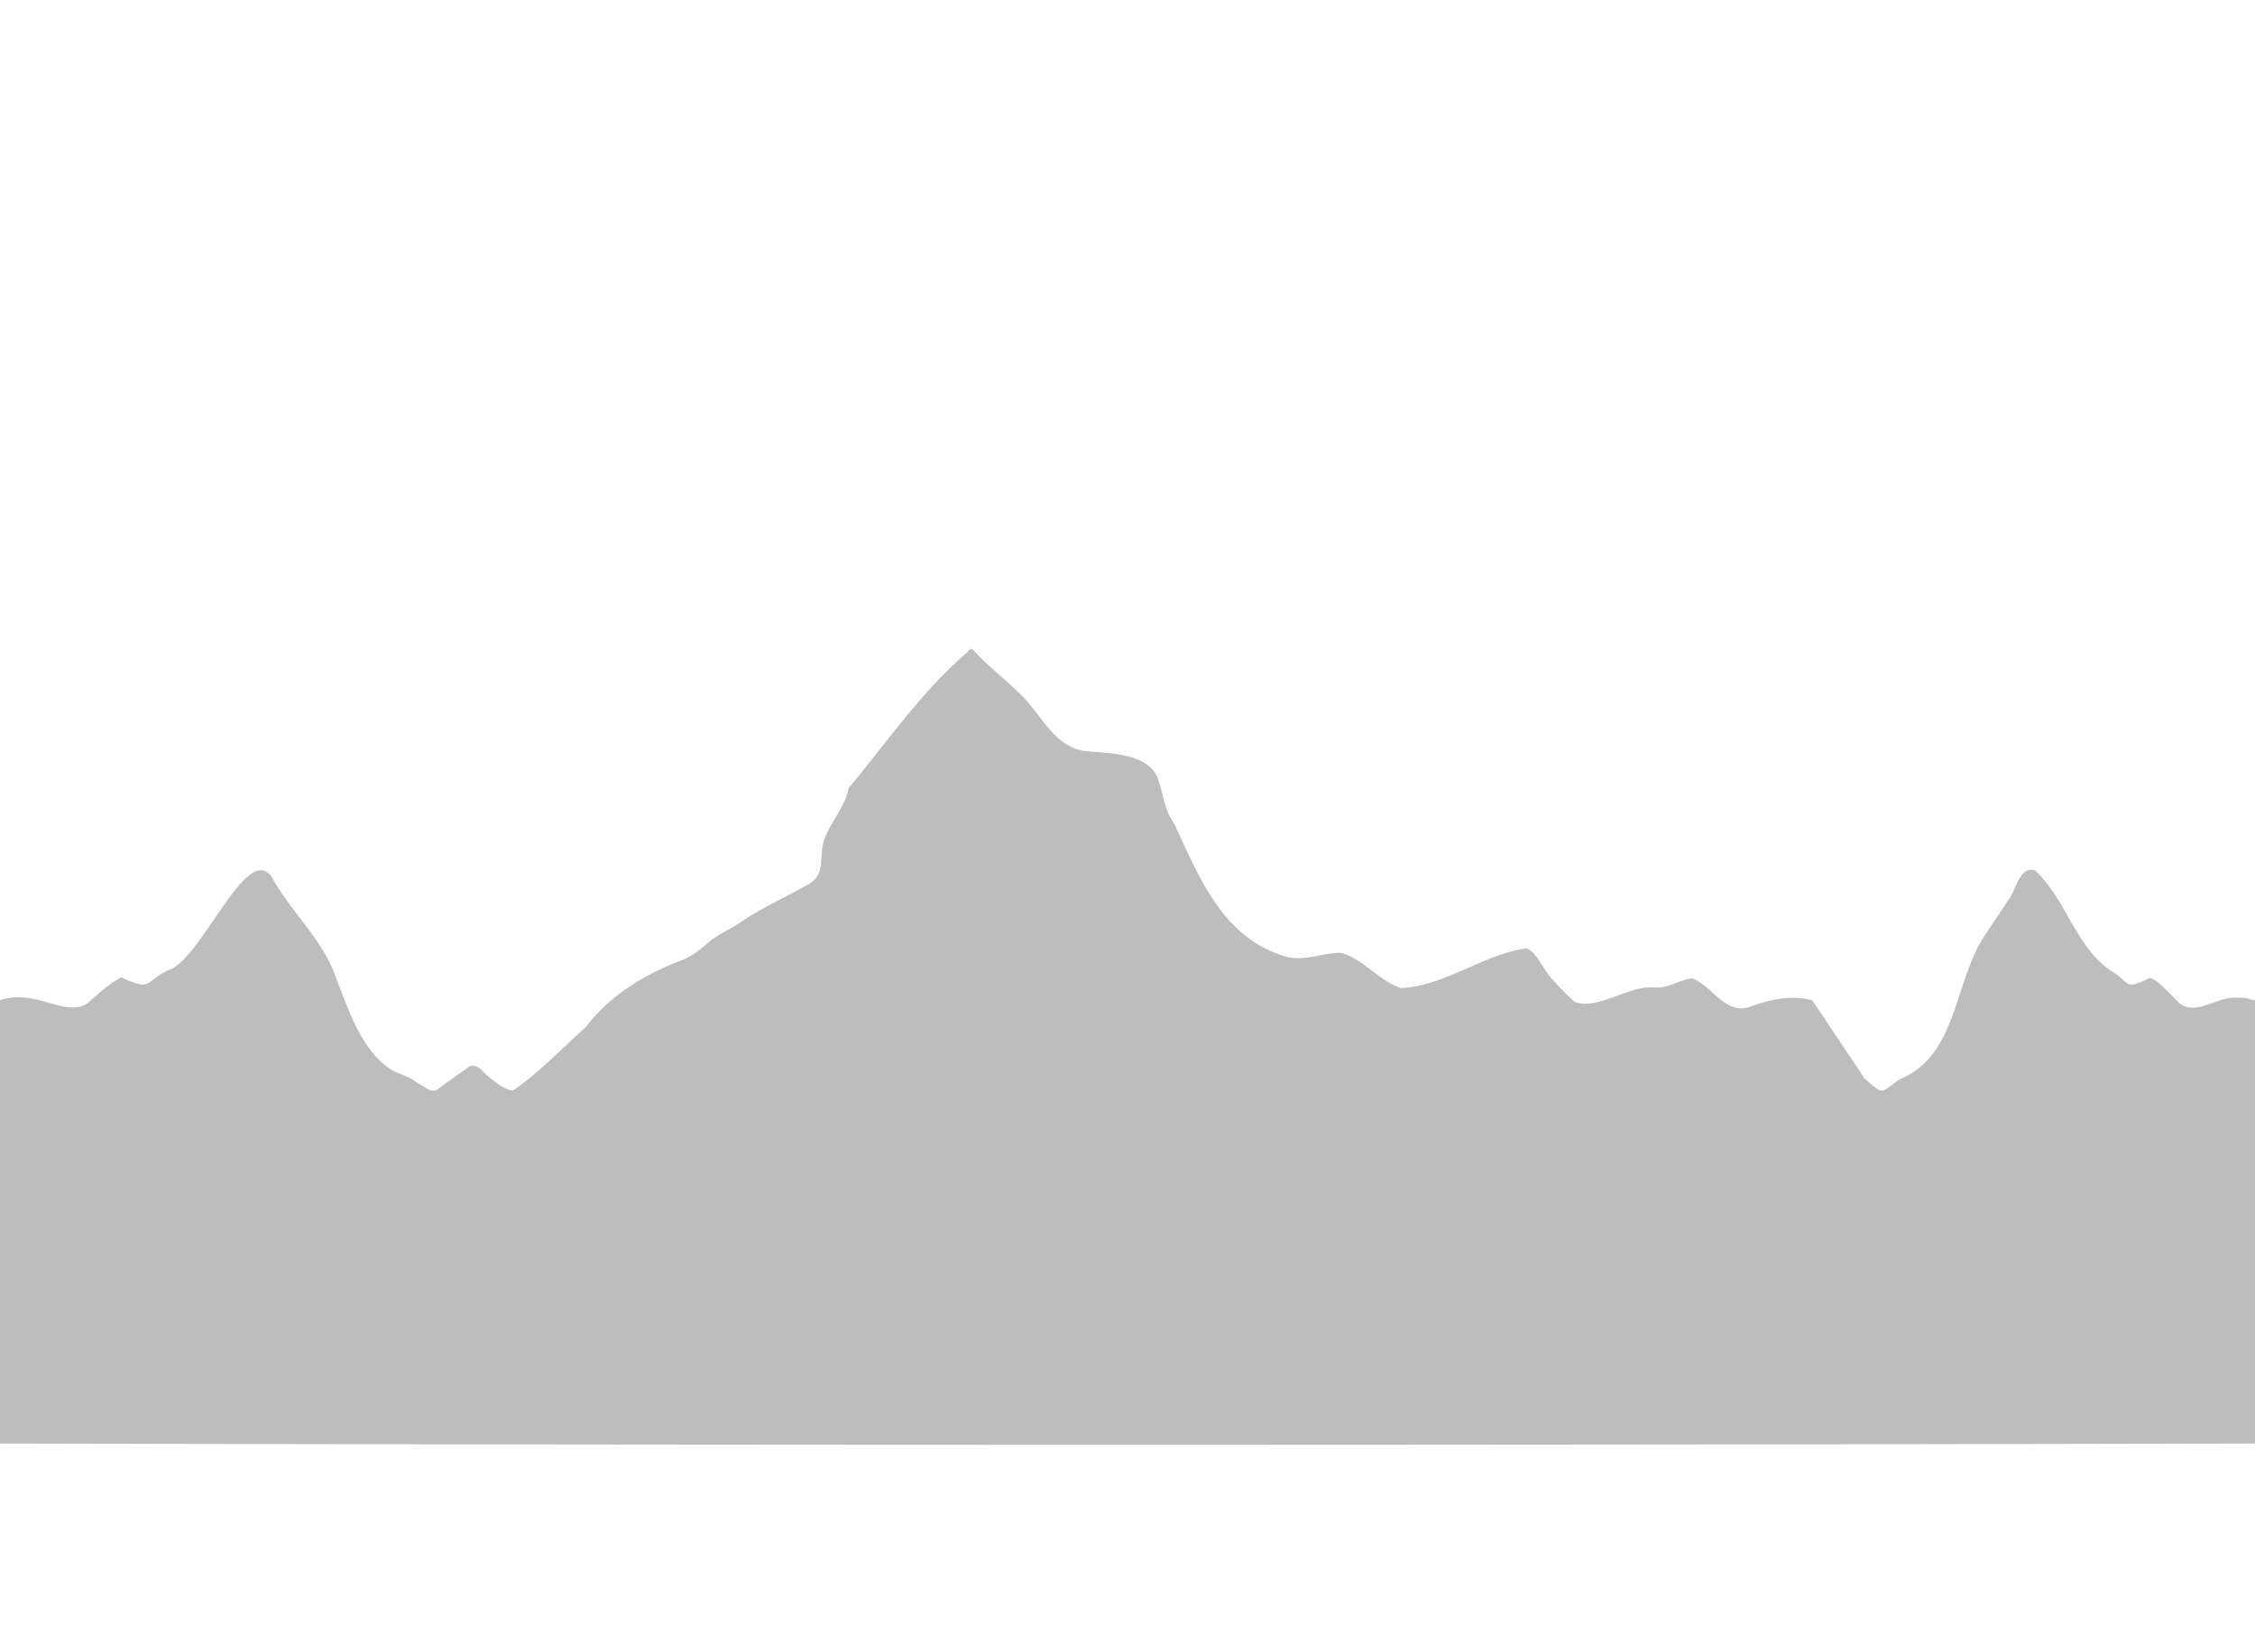 <svg xmlns="http://www.w3.org/2000/svg" width="1910" height="1400" viewBox="0 0 1920 1400"><path d="M1905.75,846.19c-17-2.32-34.35,15.39-49.41,5.14-4.78-3.84-22.06-24.54-26.93-21.76-21.2,10.92-15.56,3.09-32.22-6.57-29.74-20.09-38.4-61.29-64.34-85.25-13.6-4.55-16.45,17.61-23.16,25.49-5.77,9.3-12.26,18-18.07,27.27-27.89,38.83-24,104.43-73.62,124.71-17.24,11.83-13.5,14.61-30.44-.48h0l-44.48-66.39h0c-17.62-4.91-35.92-.83-52.71,5.3h0c-21.31,7.79-32.41-17.87-49.74-24.12-11.37,1.43-21.1,9.31-33.23,7.67-21.25-1.13-47.55,19.69-66.52,12.51a212.75,212.75,0,0,1-19.19-19.5c-7.35-6.91-12.9-23.1-22-26.2-36.9,5.12-69,32-107,33.85-18.88-6.36-31.68-24.9-51.28-30.06-16.79,0-32.8,8.62-49.69,2.26-51.64-16.86-70.77-67.18-92-112.28-8.55-11.52-9.2-26.17-14.17-39.23-9-21.18-42.66-20.65-62.3-22.59-27.14-4.42-37.44-33.27-56.14-49.93-12-11.86-25.55-22.13-37.06-34.56-3.18-3.43-3.3-3.31-6.56.51-38.76,33.21-68.69,77-101,115.69-3.5,19.84-21.2,33.36-22.71,53.74-1,15.78-.47,23.07-16.06,30.55-18.82,10.49-38.45,19.4-56.15,31.84-8.28,5.12-17.28,9.06-24.76,15.54-6.71,5.82-13.75,11.5-22.1,14.71-31.84,12-61.18,29.84-82,57.09C478.26,889.48,459.55,909.33,437,925c-7.05.7-20.76-11.15-26-16.38-2.65-3.38-8.87-6.78-12.75-2.93-8.27,5.83-16.59,11.59-24.65,17.7-6.11,5.33-12.08-2.29-17.93-4.42-6.37-5.92-15.81-7.58-23.15-11.94-25.13-17.13-35.18-49.44-45.94-76.57-11-33.57-38.67-56.86-55.22-87.27-21.5-30.68-60.23,72.24-88.95,79.77-19.57,10.14-13.35,17.25-37.36,6.57-1-.37-2.26-1.48-3.34,0-10.44,5.77-18.81,14.19-27.88,21.71-18.63,11.49-44.64-13.25-73.82-3v377.52c638.68,1.41,1280.88,1.41,1920,0V848.35C1915.28,847.35,1910.68,845.35,1905.75,846.19Z" fill="#BDBDBD"/></svg>

